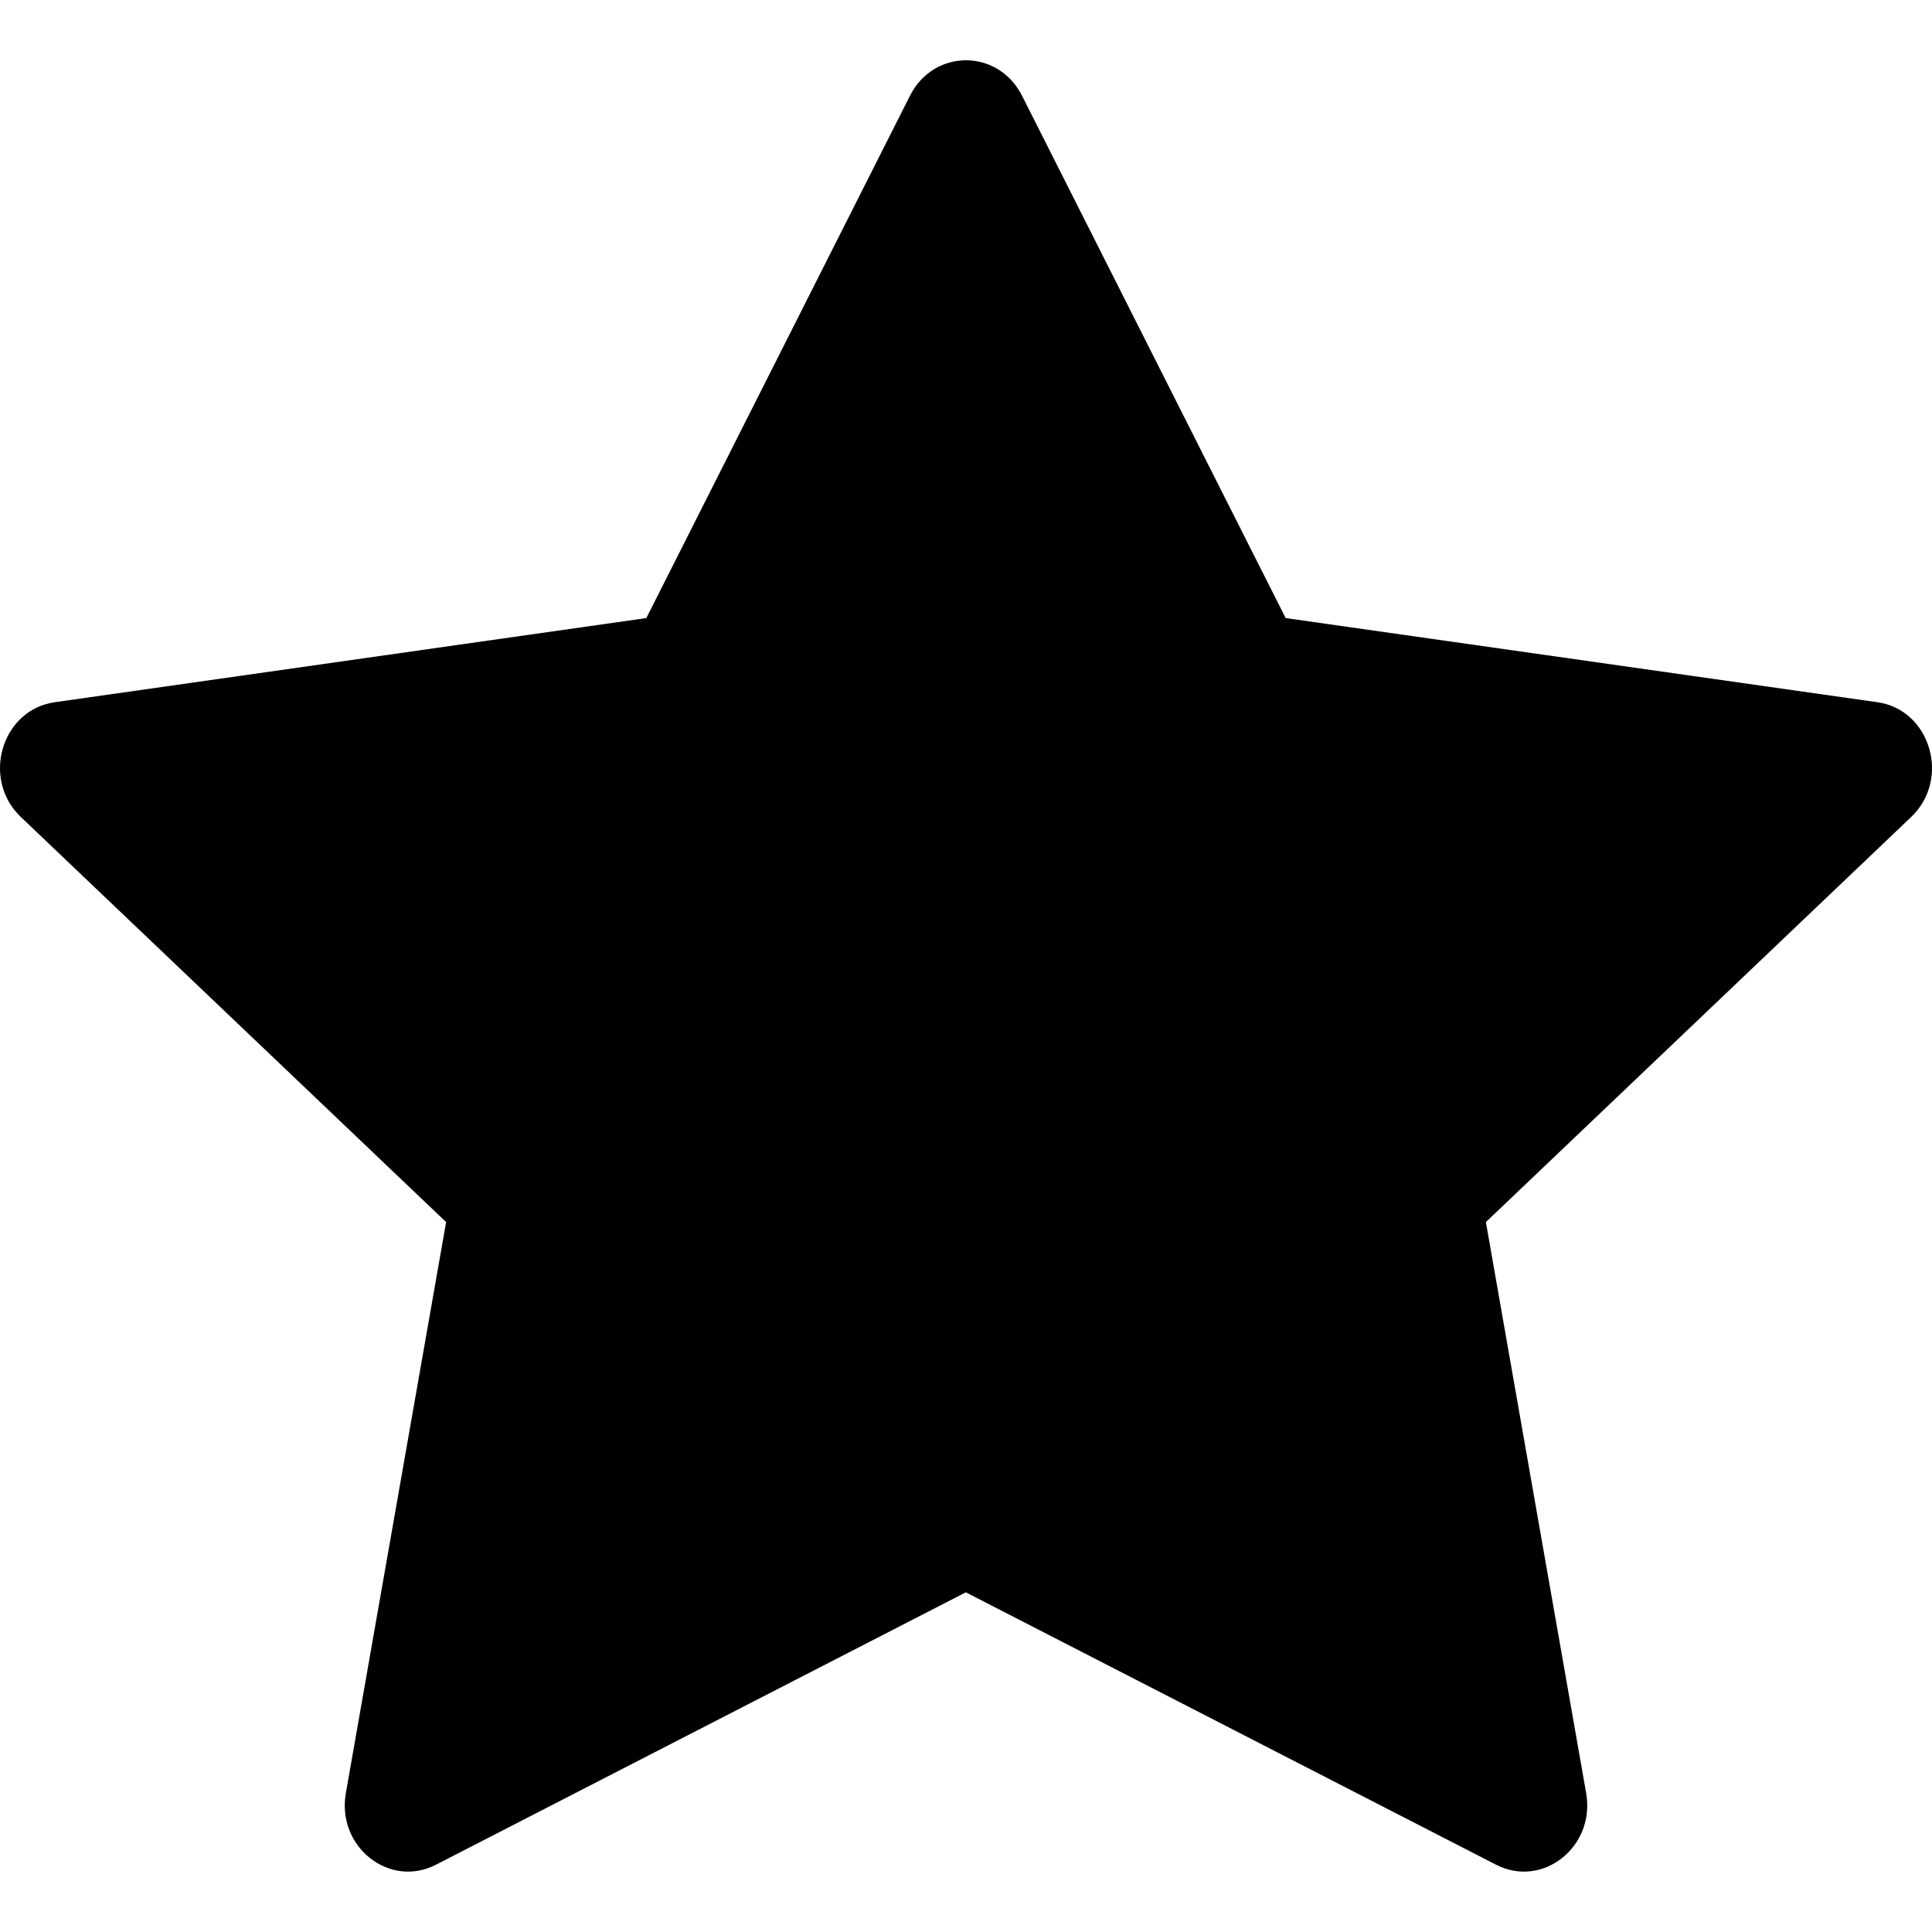 <svg width="11" height="11" viewBox="0 0 11 11" fill="none" xmlns="http://www.w3.org/2000/svg">
<g clip-path="url(#clip0_26_66)">
<path d="M2.482 10.617C2.217 10.753 1.916 10.515 1.969 10.21L2.54 6.958L0.118 4.651C-0.108 4.435 0.009 4.04 0.313 3.998L3.68 3.519L5.181 0.545C5.317 0.276 5.683 0.276 5.819 0.545L7.32 3.519L10.688 3.998C10.991 4.04 11.108 4.435 10.882 4.651L8.46 6.958L9.031 10.21C9.084 10.515 8.783 10.753 8.518 10.617L5.499 9.066L2.482 10.617H2.482Z" fill="black"/>
</g>
<defs>
<clipPath id="clip0_26_66">
<rect width="11" height="11" fill="white"/>
</clipPath>
</defs>
</svg>
